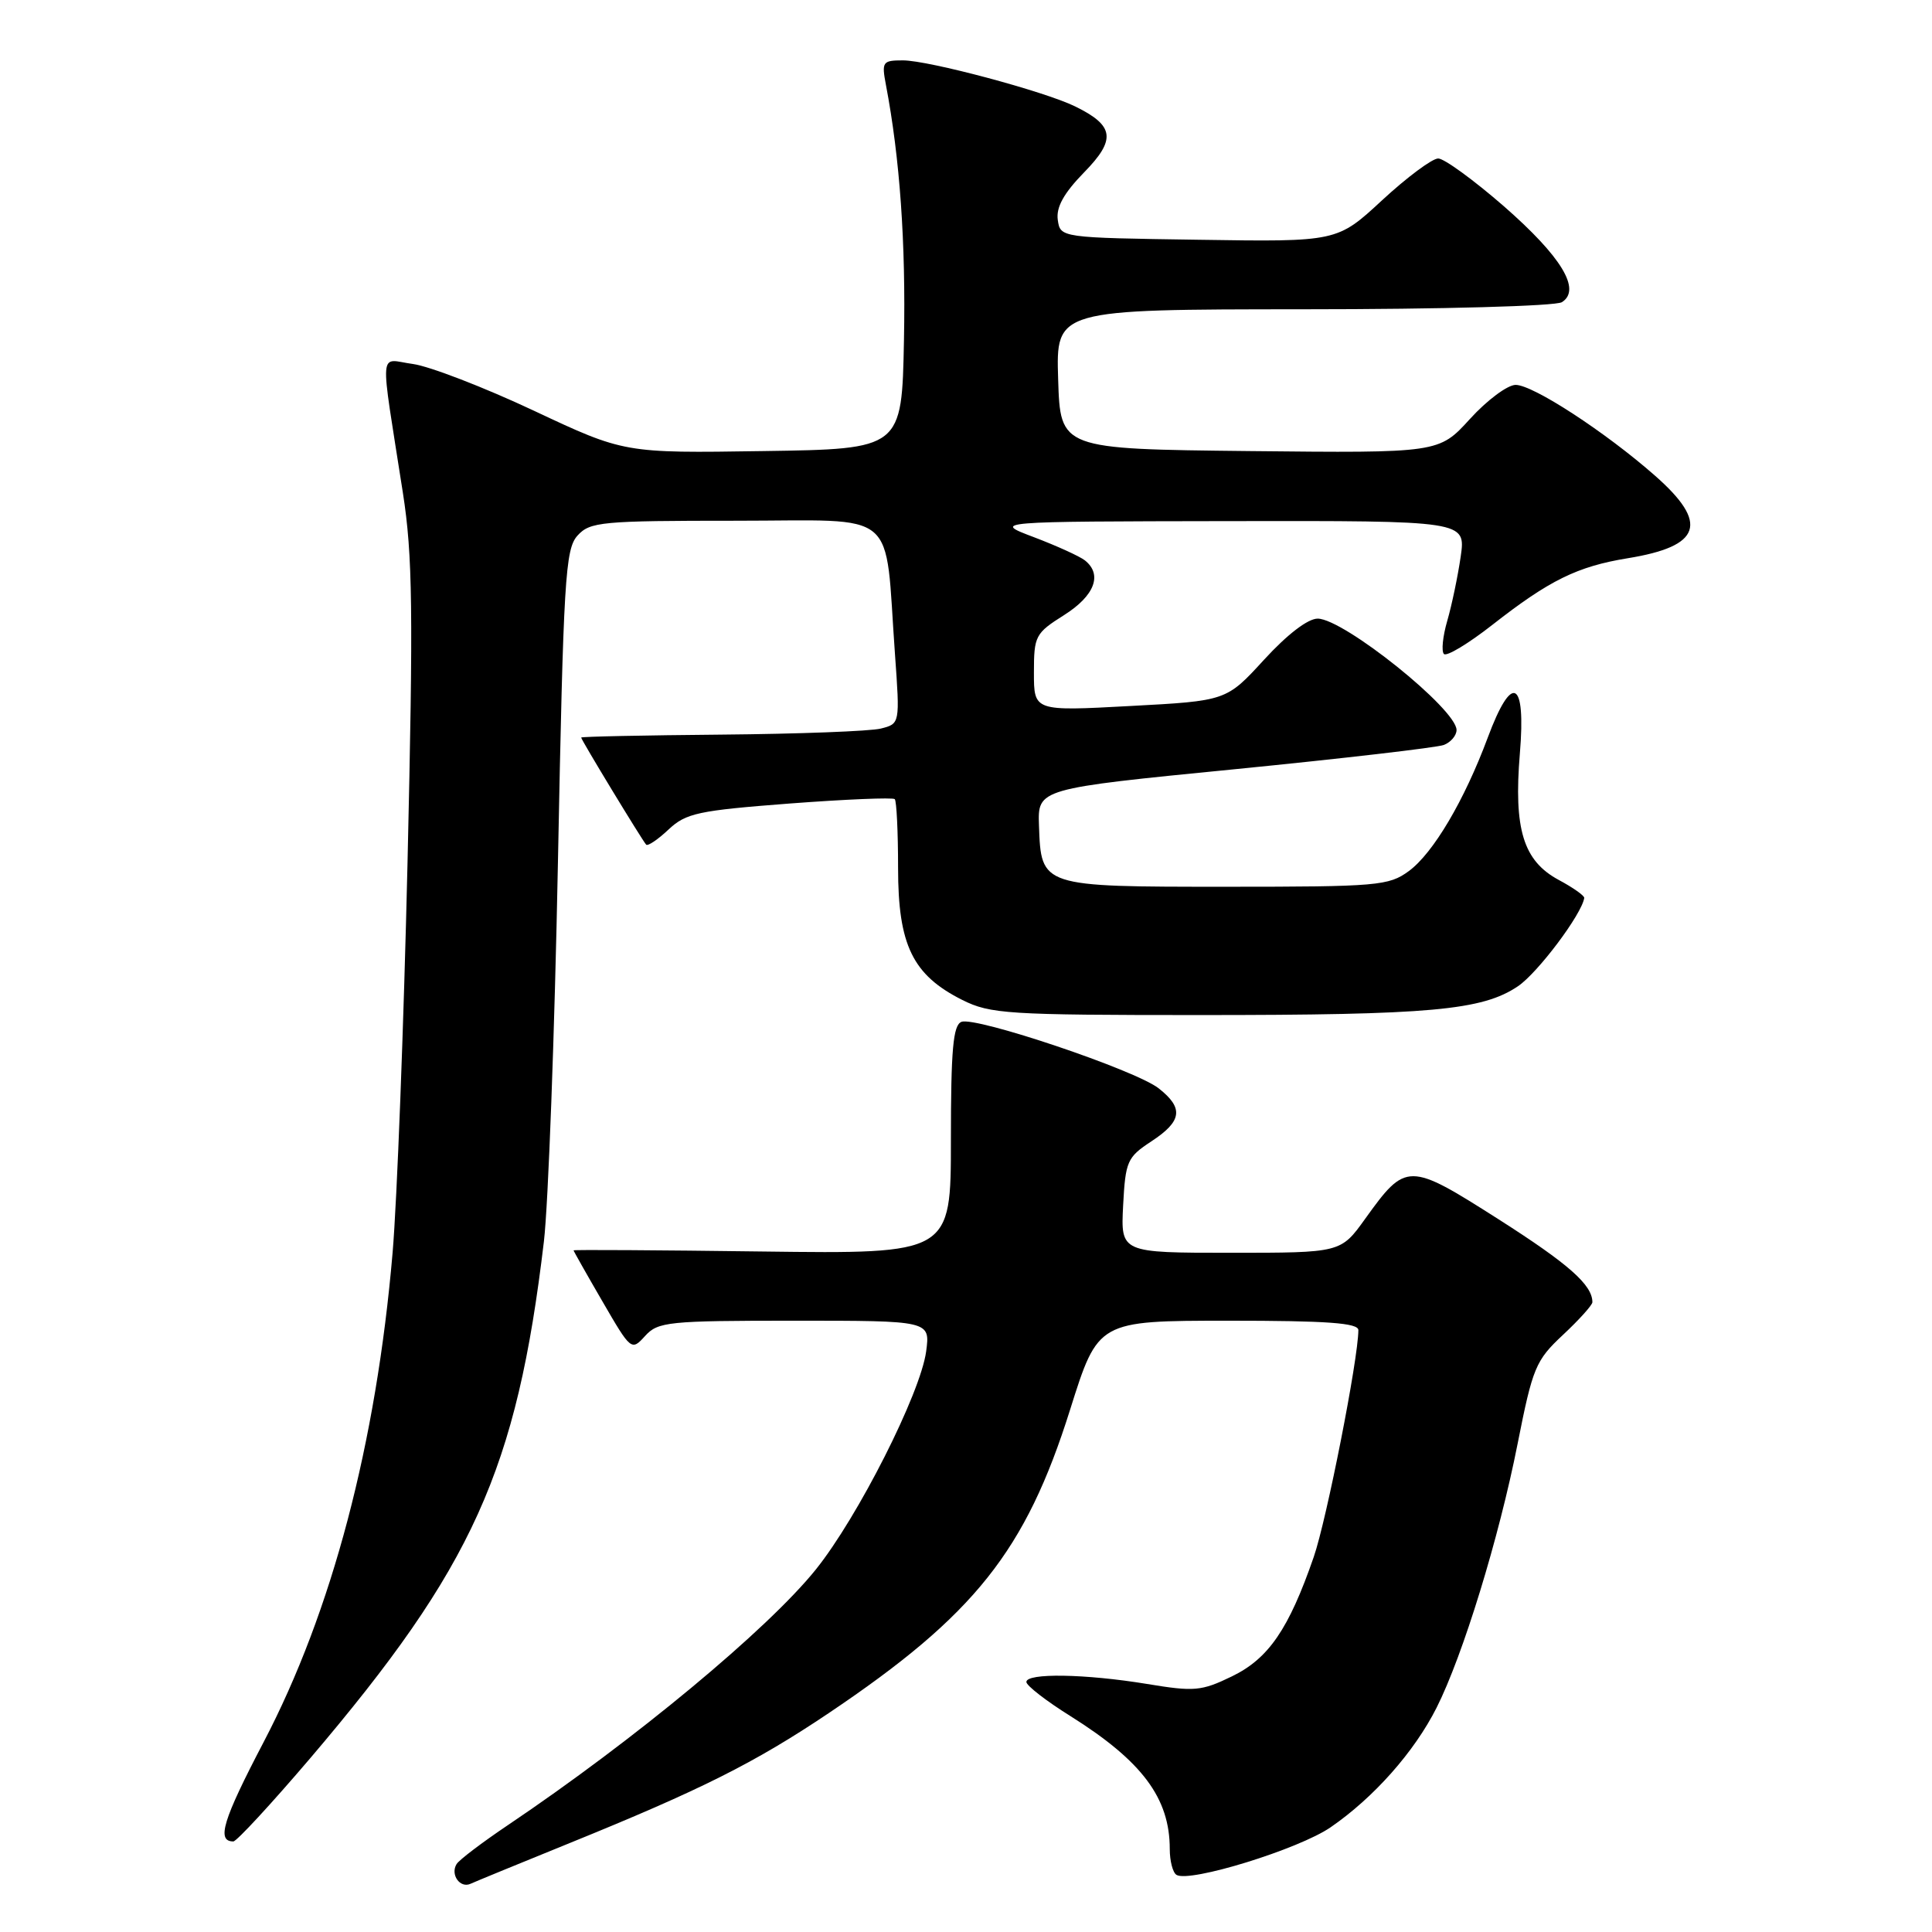 <?xml version="1.0" encoding="UTF-8" standalone="no"?>
<!DOCTYPE svg PUBLIC "-//W3C//DTD SVG 1.1//EN" "http://www.w3.org/Graphics/SVG/1.1/DTD/svg11.dtd" >
<svg xmlns="http://www.w3.org/2000/svg" xmlns:xlink="http://www.w3.org/1999/xlink" version="1.1" viewBox="0 0 256 256">
 <g >
 <path fill="currentColor"
d=" M 75.50 244.21 C 92.89 237.15 99.99 233.59 109.79 227.01 C 129.16 213.99 135.91 205.51 141.80 186.77 C 145.50 175.01 145.50 175.01 162.75 175.00 C 175.89 175.00 180.00 175.30 179.99 176.25 C 179.98 180.08 175.79 201.35 174.08 206.30 C 170.77 215.87 168.09 219.78 163.23 222.13 C 159.19 224.09 158.25 224.17 151.97 223.13 C 143.81 221.79 136.00 221.66 136.00 222.87 C 136.00 223.35 138.63 225.39 141.85 227.40 C 151.34 233.36 155.00 238.25 155.00 245.01 C 155.00 246.59 155.40 248.13 155.89 248.43 C 157.61 249.50 172.10 245.03 176.32 242.12 C 182.03 238.19 187.39 232.15 190.35 226.29 C 193.84 219.37 198.63 203.77 201.09 191.31 C 203.09 181.20 203.48 180.26 207.11 176.87 C 209.25 174.87 211.00 172.92 211.00 172.55 C 211.00 170.26 207.88 167.50 198.58 161.57 C 186.63 153.96 186.31 153.96 180.89 161.50 C 177.66 166.00 177.66 166.00 163.08 166.00 C 148.50 166.00 148.50 166.00 148.82 159.74 C 149.13 153.85 149.36 153.34 152.57 151.23 C 156.64 148.56 156.87 146.83 153.53 144.21 C 150.48 141.80 129.30 134.67 127.40 135.40 C 126.29 135.83 126.00 139.04 126.00 151.05 C 126.00 166.15 126.00 166.15 101.00 165.83 C 87.25 165.65 76.00 165.58 76.00 165.68 C 76.00 165.77 77.72 168.82 79.83 172.45 C 83.61 178.97 83.67 179.02 85.48 177.02 C 87.19 175.14 88.52 175.00 105.29 175.00 C 123.26 175.00 123.26 175.00 122.72 179.07 C 121.97 184.63 113.68 201.03 108.09 207.98 C 101.72 215.90 84.10 230.53 67.31 241.83 C 63.91 244.12 60.84 246.44 60.50 247.00 C 59.64 248.39 60.96 250.25 62.35 249.61 C 62.98 249.32 68.90 246.89 75.50 244.21 Z  M 41.11 232.97 C 62.68 207.62 68.47 194.81 72.07 164.50 C 72.65 159.55 73.49 136.93 73.93 114.22 C 74.66 76.67 74.90 72.77 76.52 70.97 C 78.18 69.14 79.66 69.00 97.54 69.00 C 119.42 69.00 117.18 67.12 118.59 86.70 C 119.25 95.90 119.25 95.90 116.71 96.54 C 115.31 96.89 105.81 97.25 95.59 97.34 C 85.37 97.43 77.01 97.60 77.01 97.73 C 77.00 98.02 85.08 111.33 85.62 111.92 C 85.83 112.15 87.17 111.25 88.58 109.92 C 90.90 107.74 92.51 107.40 104.64 106.47 C 112.05 105.91 118.31 105.65 118.56 105.89 C 118.80 106.13 119.00 110.24 119.00 115.02 C 119.00 125.23 120.93 129.20 127.51 132.50 C 131.21 134.35 133.50 134.50 159.00 134.50 C 189.57 134.50 196.40 133.88 201.14 130.68 C 203.76 128.91 209.60 121.14 209.92 118.98 C 209.96 118.69 208.44 117.61 206.53 116.59 C 201.84 114.06 200.56 109.87 201.39 99.84 C 202.21 90.02 200.34 89.11 197.13 97.75 C 194.03 106.07 189.92 113.03 186.68 115.42 C 184.02 117.37 182.56 117.50 162.46 117.50 C 137.89 117.50 137.96 117.52 137.67 109.39 C 137.50 104.50 137.50 104.50 163.57 101.93 C 177.91 100.51 190.39 99.06 191.32 98.71 C 192.24 98.35 193.00 97.46 193.00 96.73 C 193.00 93.97 178.10 82.02 174.61 81.97 C 173.31 81.96 170.58 84.05 167.50 87.41 C 162.50 92.87 162.50 92.87 149.75 93.55 C 137.00 94.24 137.00 94.24 137.00 89.13 C 137.00 84.26 137.18 83.91 141.00 81.50 C 145.05 78.94 146.12 76.13 143.75 74.25 C 143.06 73.71 140.03 72.33 137.00 71.18 C 131.50 69.10 131.50 69.10 162.86 69.05 C 194.23 69.00 194.23 69.00 193.55 73.75 C 193.17 76.36 192.37 80.19 191.77 82.26 C 191.17 84.32 190.97 86.31 191.33 86.66 C 191.69 87.02 194.57 85.28 197.74 82.80 C 205.30 76.88 209.00 75.06 215.68 73.97 C 225.46 72.38 226.47 69.34 219.31 63.04 C 212.73 57.25 203.14 51.00 200.83 51.00 C 199.76 51.00 197.03 53.03 194.77 55.52 C 190.66 60.03 190.66 60.03 165.58 59.77 C 140.50 59.50 140.50 59.50 140.21 50.25 C 139.92 41.00 139.92 41.00 172.71 40.98 C 191.07 40.98 206.14 40.56 206.96 40.04 C 209.57 38.39 206.91 34.01 199.26 27.32 C 195.27 23.85 191.36 21.00 190.57 21.00 C 189.77 21.00 186.43 23.49 183.15 26.52 C 177.18 32.05 177.18 32.05 158.84 31.77 C 140.50 31.50 140.50 31.50 140.16 29.13 C 139.93 27.46 140.95 25.61 143.64 22.85 C 147.92 18.48 147.67 16.65 142.46 14.10 C 138.38 12.10 123.04 8.00 119.64 8.00 C 116.94 8.00 116.81 8.19 117.39 11.25 C 119.24 20.95 120.03 32.17 119.78 45.05 C 119.50 59.50 119.50 59.50 101.11 59.77 C 82.72 60.05 82.72 60.05 70.72 54.41 C 64.12 51.31 56.91 48.53 54.71 48.23 C 50.13 47.62 50.30 45.49 53.38 65.27 C 54.68 73.60 54.77 80.85 54.00 114.27 C 53.50 135.85 52.61 159.12 52.02 166.00 C 49.86 191.26 43.99 213.53 34.93 230.84 C 29.52 241.18 28.66 244.00 30.92 244.00 C 31.35 244.00 35.94 239.03 41.11 232.97 Z "/>
</g>
</svg>